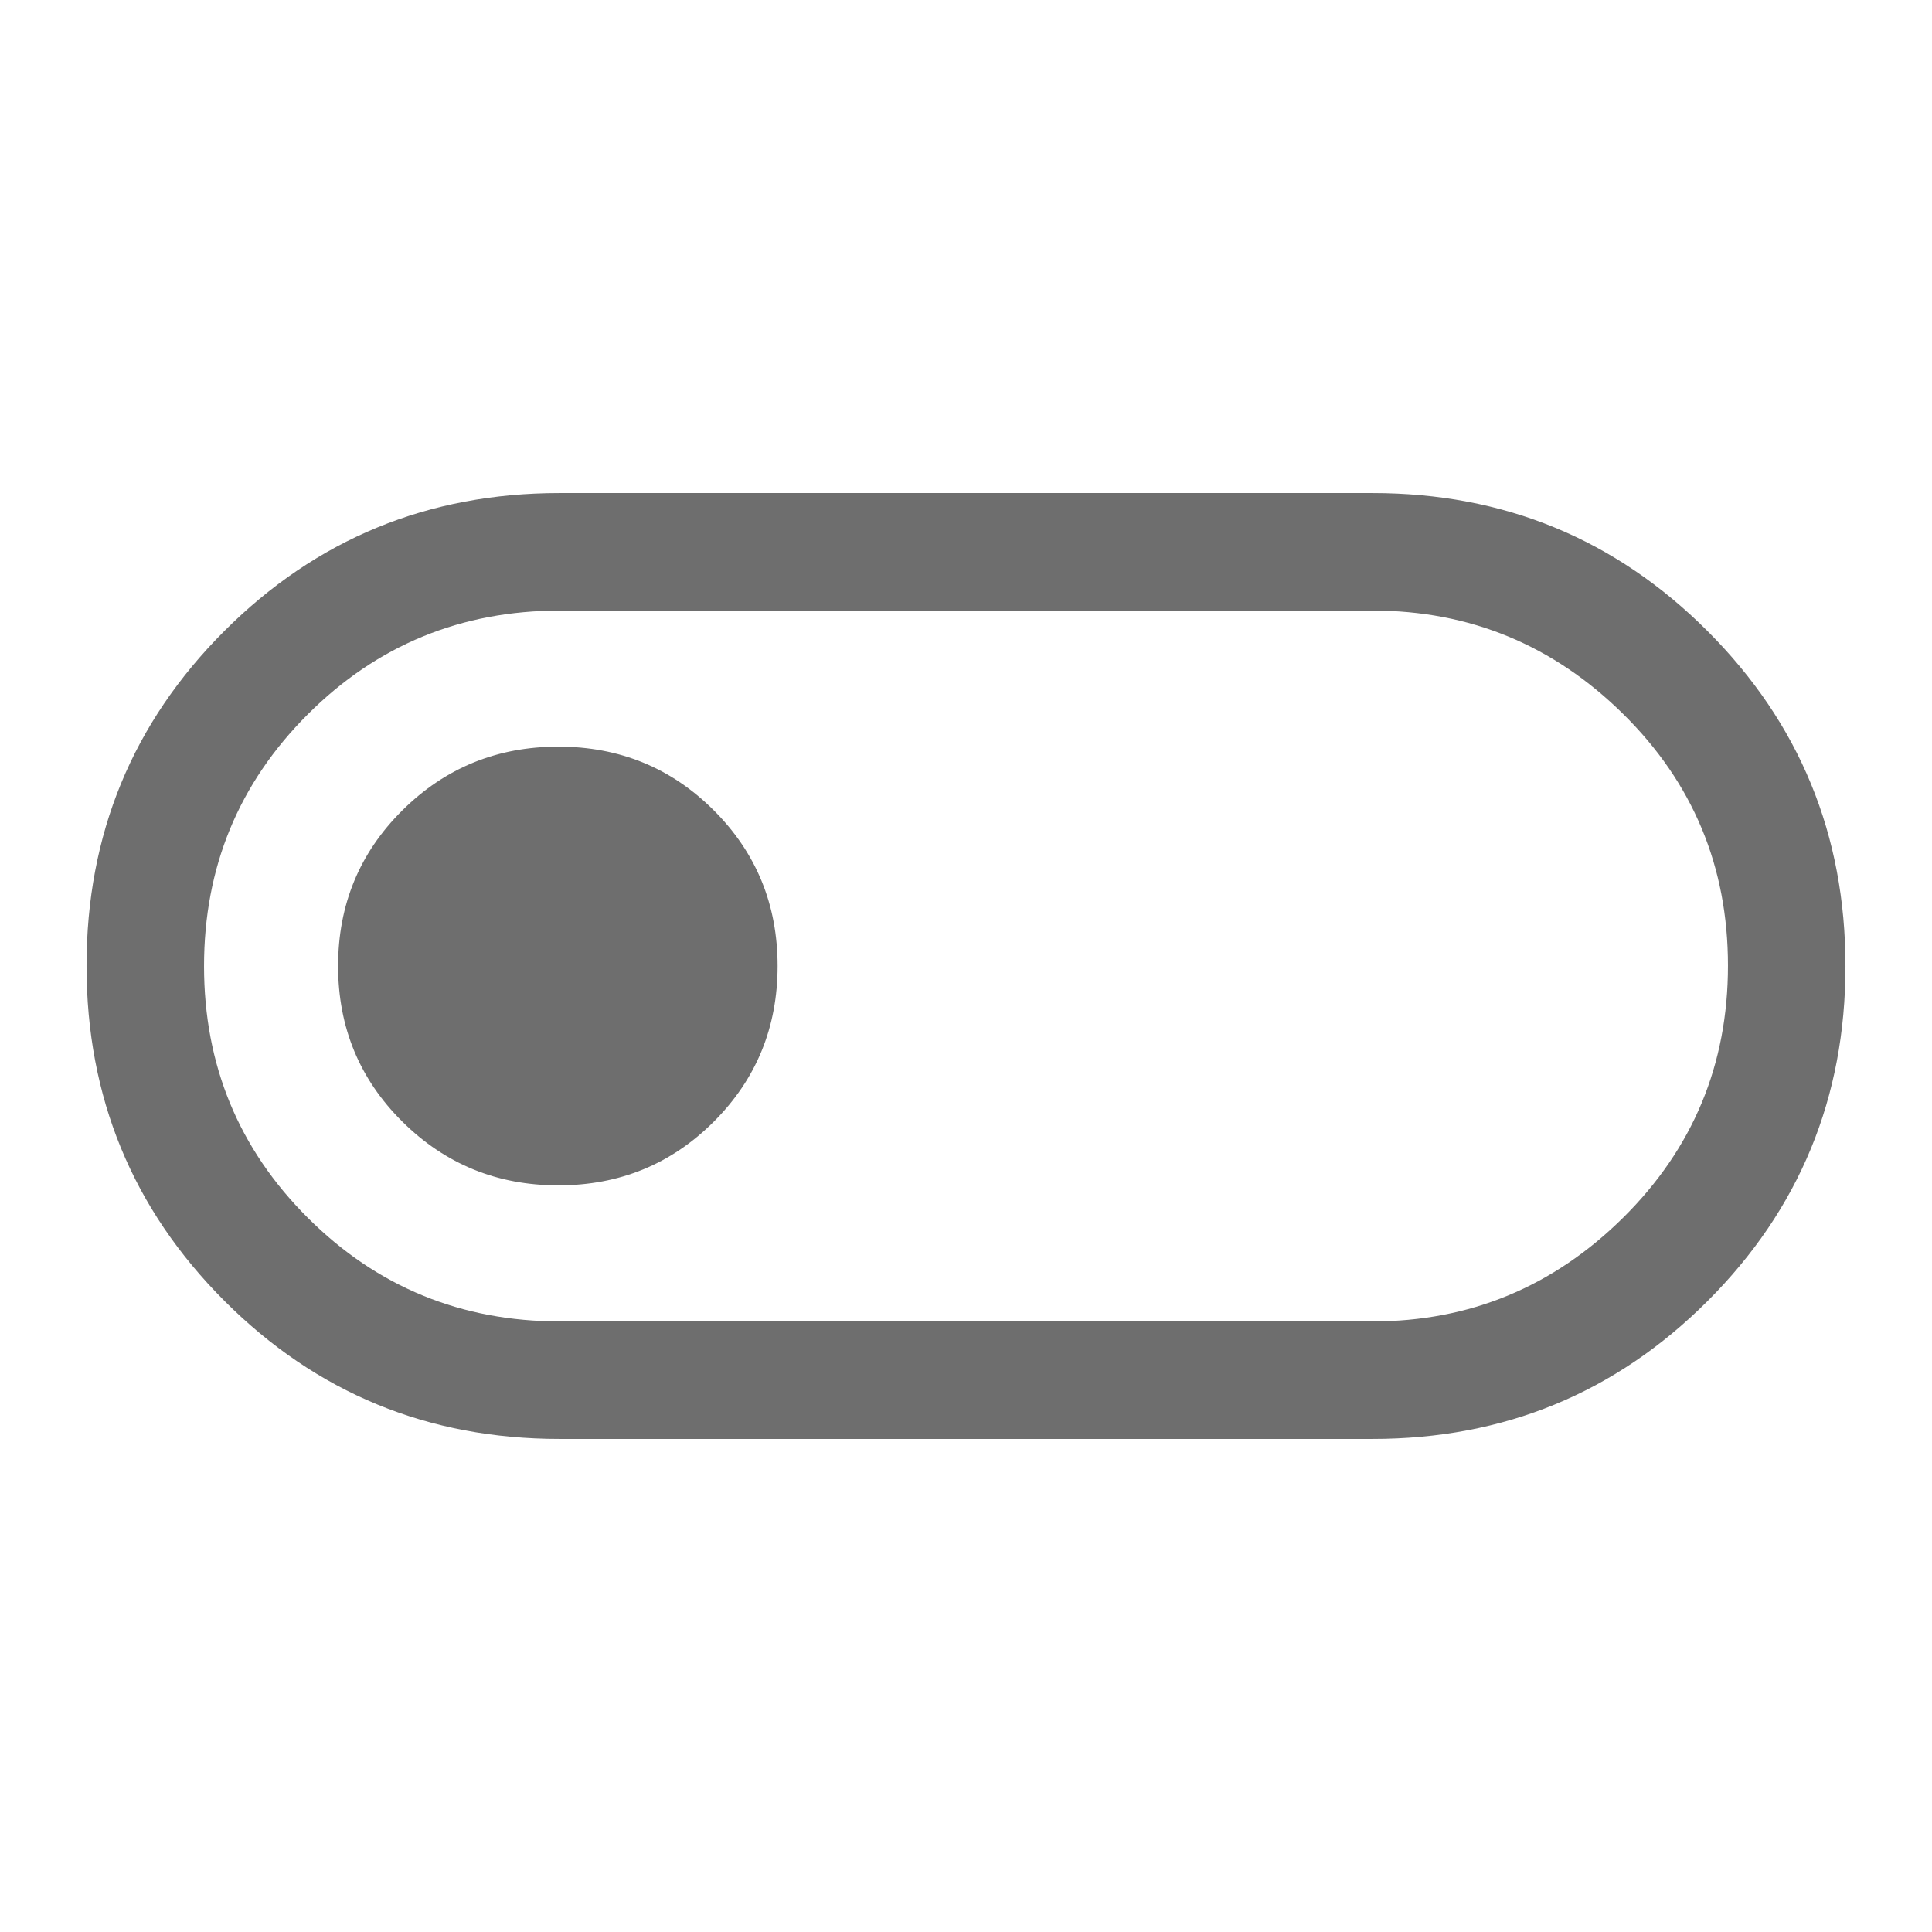 <svg xmlns="http://www.w3.org/2000/svg" height="48" viewBox="0 -960 960 960" width="48" fill="#6E6E6E"><path d="M278-245.001q-97.916 0-166.457-68.567-68.542-68.566-68.542-166.518t68.542-166.432Q180.084-714.999 278-714.999h404q97.916 0 166.457 68.567 68.542 68.566 68.542 166.518t-68.542 166.432Q779.916-245.001 682-245.001H278Zm.286-58.384H682q72.429 0 124.522-51.56 52.093-51.561 52.093-125.242 0-73.68-52.093-125.054Q754.429-656.615 682-656.615H278.286q-73.722 0-125.311 51.524-51.59 51.524-51.59 125.154 0 73.629 51.59 125.091 51.589 51.461 125.311 51.461ZM277.443-371q45.602 0 77.272-31.684 31.669-31.683 31.669-77.33 0-45.646-31.683-77.316T277.416-589q-45.601 0-77.508 31.684Q168-525.633 168-479.986q0 45.646 31.921 77.316T277.443-371ZM480-480Z" fill="#6E6E6E" /></svg>